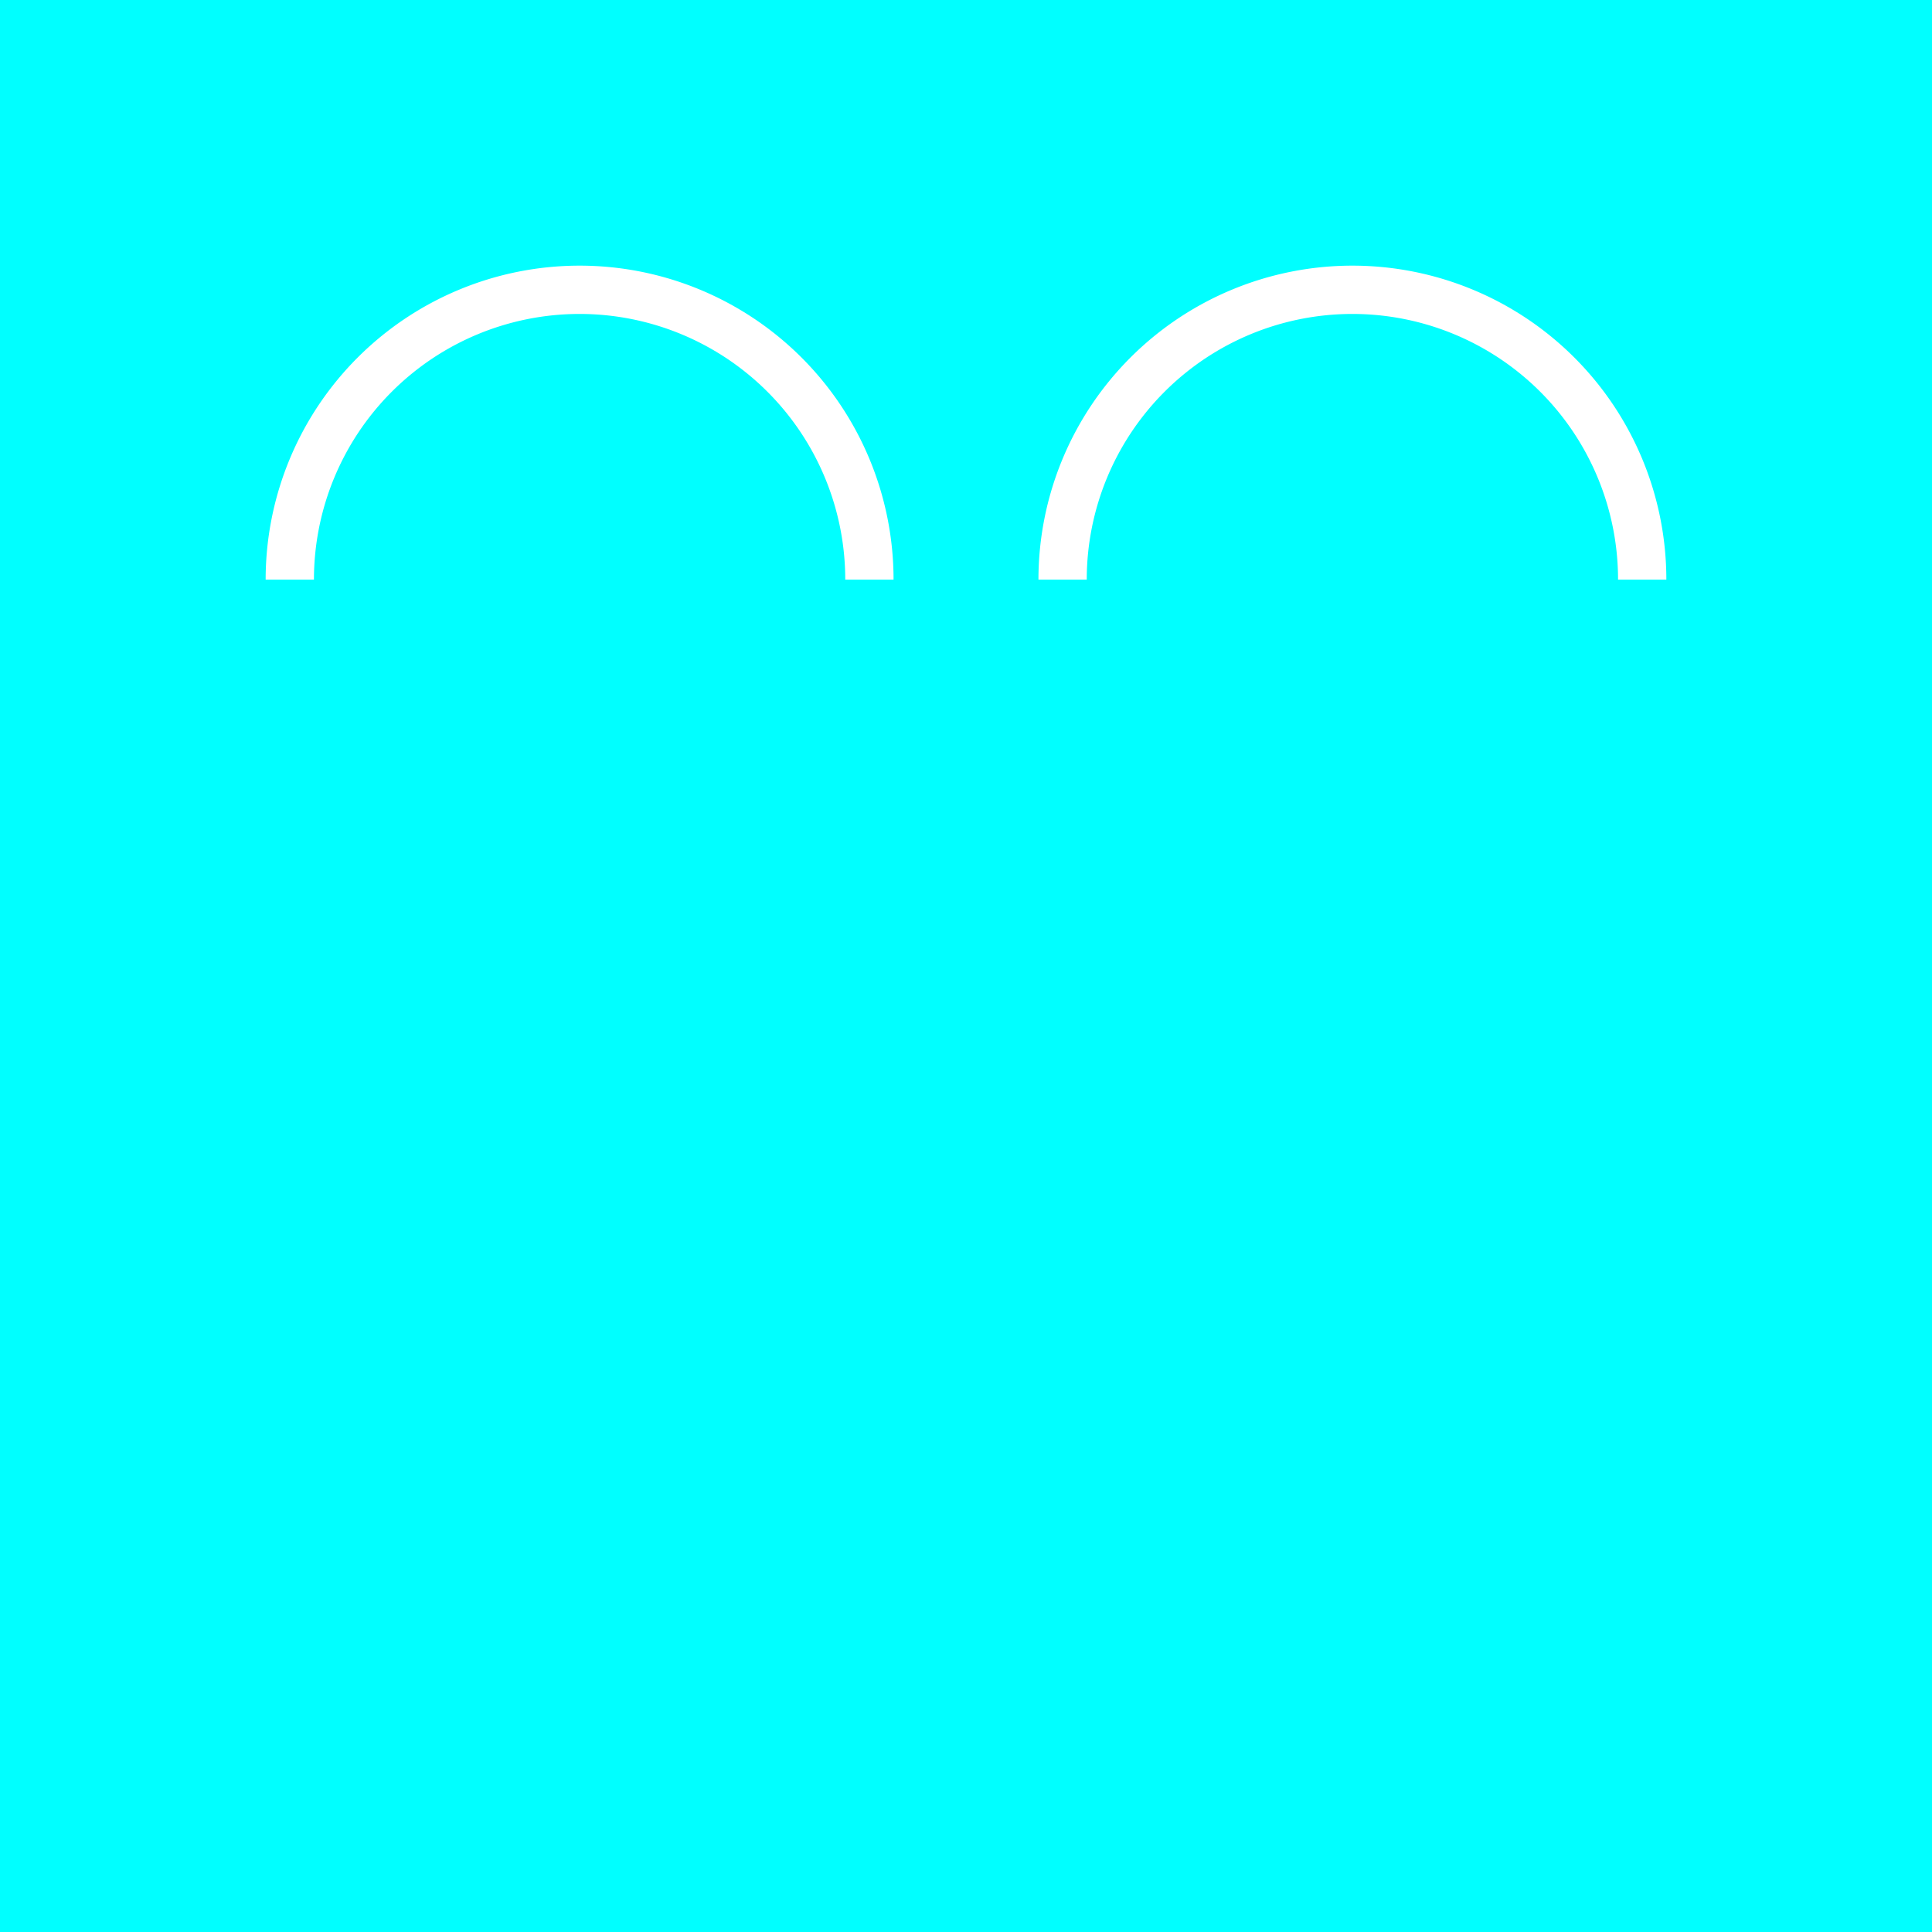 <svg version="1.1"
  width="200" height="200"
  xmlns="http://www.w3.org/2000/svg">

  <rect width="100%" height="100%" fill="rgb(0, 255, 255)" />

  <path d="M 90 60 A 30 30 0 1 0 30 60" stroke="white" stroke-width="5" fill="rgb(0,255,255)" />
  <path d="M 170 60 A 30 30 0 1 0 110 60" stroke="white" stroke-width="5" fill="rgb(0,255,255)" />

</svg>